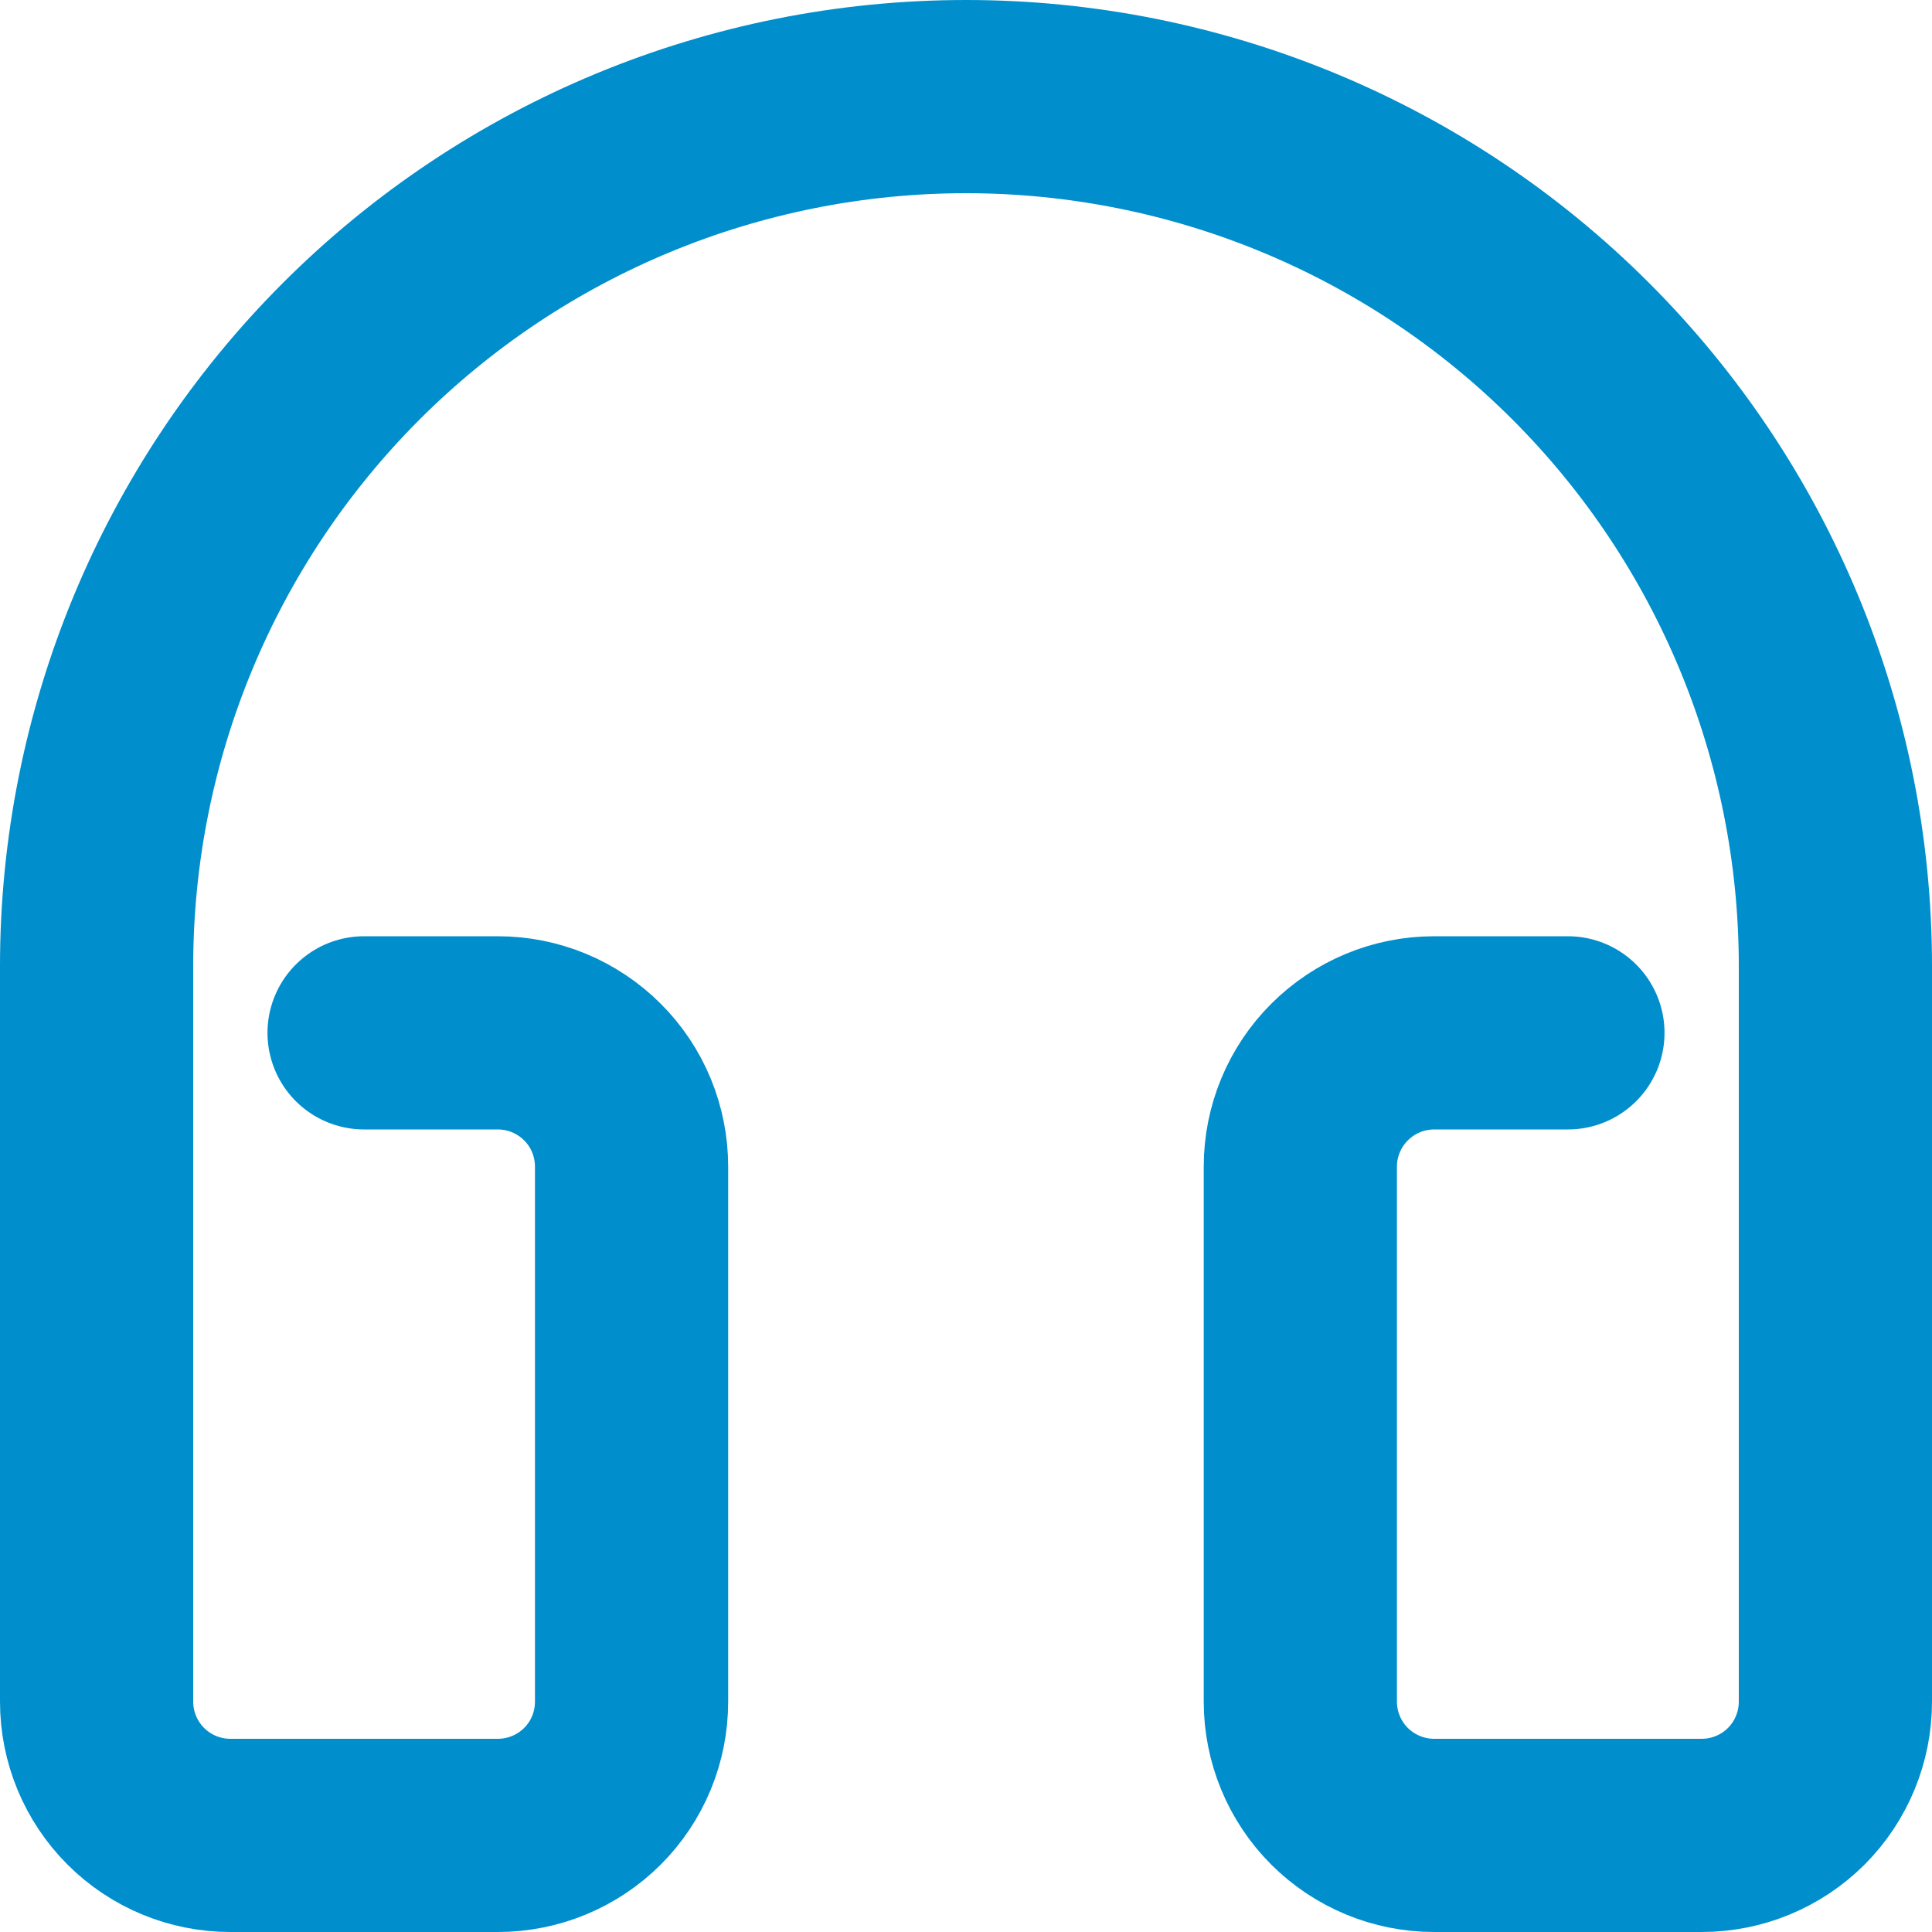 <svg width="20" height="20" viewBox="0 0 20 20" fill="none" xmlns="http://www.w3.org/2000/svg">
<path id="Vector" d="M3.769 10.692H5.154C5.521 10.692 5.873 10.838 6.133 11.098C6.393 11.357 6.538 11.71 6.538 12.077V17.615C6.538 17.983 6.393 18.335 6.133 18.595C5.873 18.854 5.521 19 5.154 19H2.385C2.017 19 1.665 18.854 1.406 18.595C1.146 18.335 1 17.983 1 17.615V10C1 7.613 1.948 5.324 3.636 3.636C5.324 1.948 7.613 1 10 1C12.387 1 14.676 1.948 16.364 3.636C18.052 5.324 19 7.613 19 10V17.615C19 17.983 18.854 18.335 18.595 18.595C18.335 18.854 17.983 19 17.615 19H14.846C14.479 19 14.127 18.854 13.867 18.595C13.607 18.335 13.461 17.983 13.461 17.615V12.077C13.461 11.71 13.607 11.357 13.867 11.098C14.127 10.838 14.479 10.692 14.846 10.692H16.231" stroke="#008ECC" stroke-width="2" stroke-linecap="round" stroke-linejoin="round"/>
</svg>
